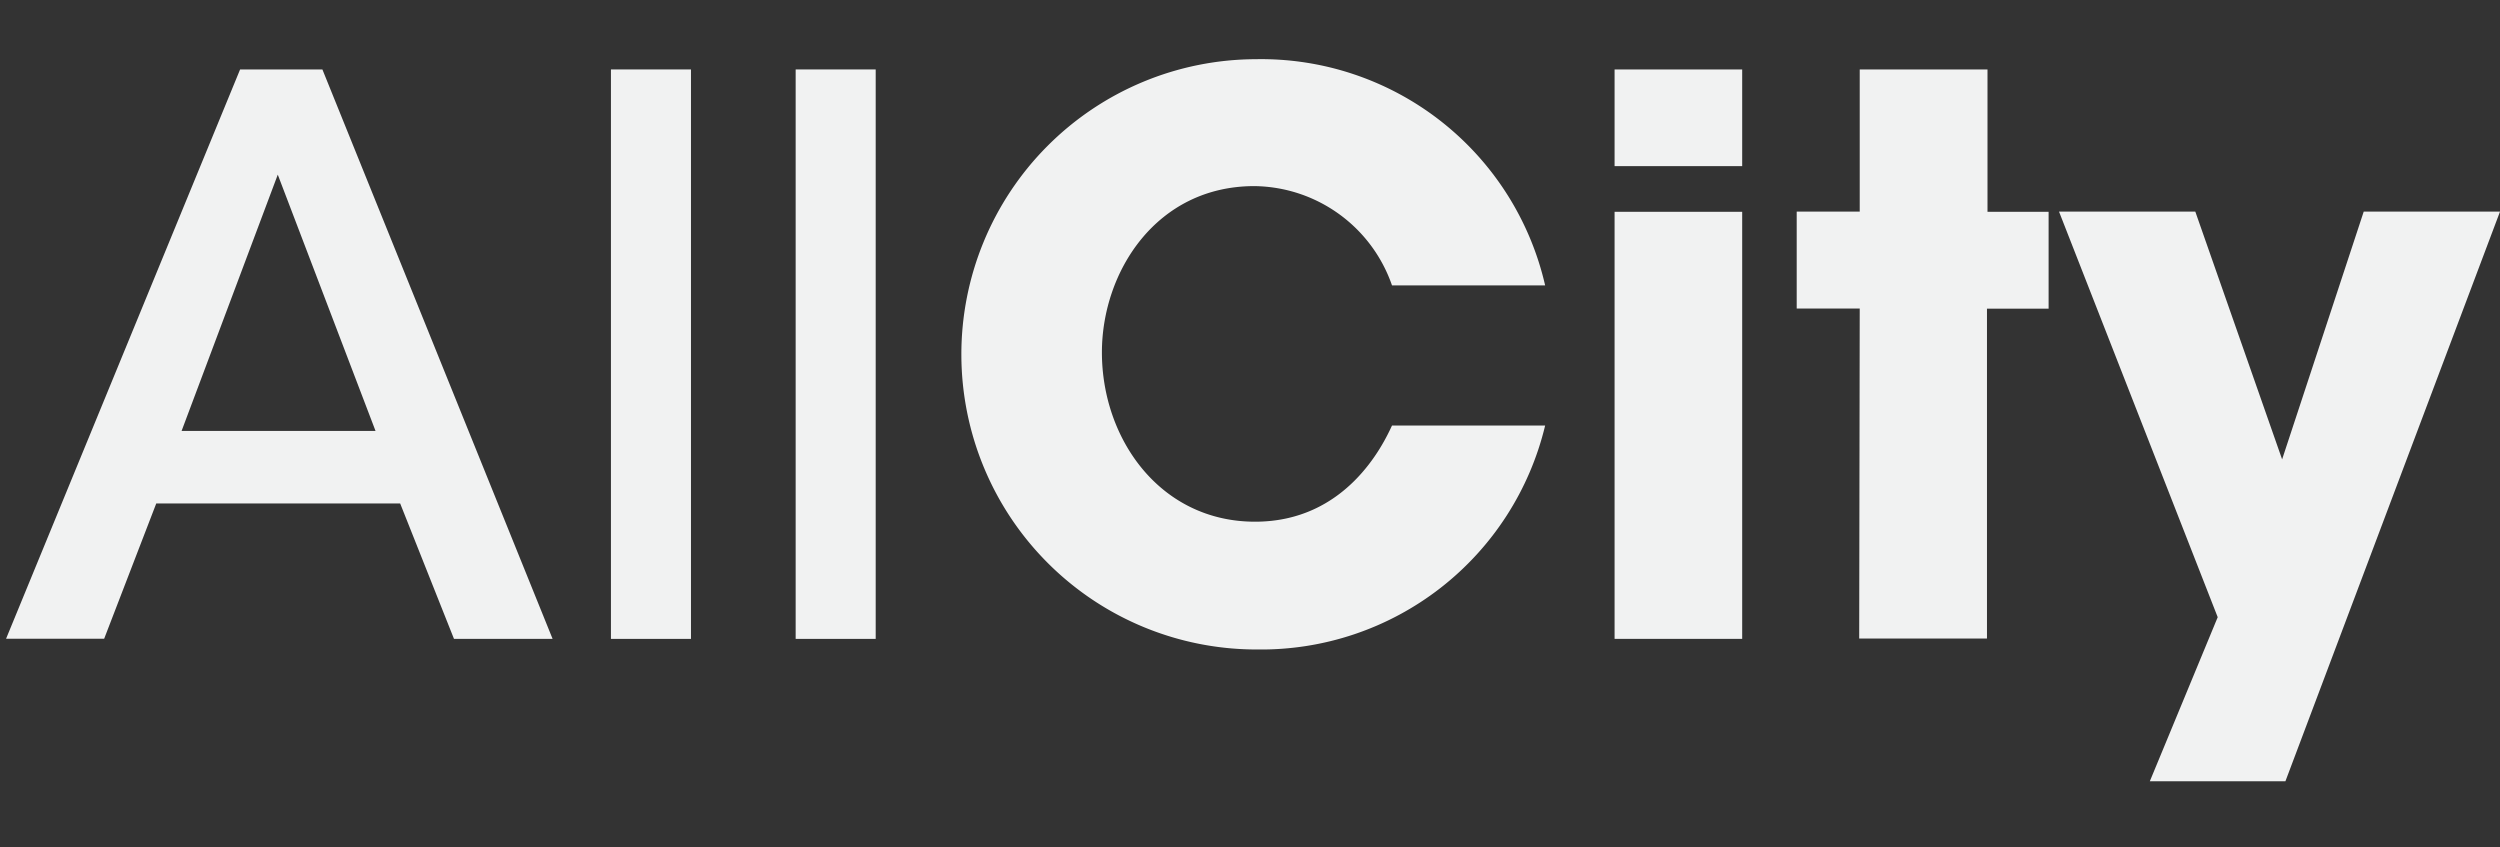 <svg id="Layer_1" data-name="Layer 1" xmlns="http://www.w3.org/2000/svg" viewBox="0 0 144 48.8"><rect x="0" y="0" width="144" height="48.8" fill="#333333" stroke="none"/><defs><style>.cls-1{fill:#f1f2f2;}</style></defs><title>Artboard 2</title><path class="cls-1" d="M6,36.79H.35L13.83,4h4.74l13.26,32.8H26.15L23.05,29H9ZM16,10.06,10.46,24.82H21.63Z"/><path class="cls-1" d="M35.19,4H39.8v32.8H35.19Z"/><path class="cls-1" d="M45.83,4h4.61v32.8H45.83Z"/><path class="cls-1" d="M89,24.51a16.82,16.82,0,0,1-16.58,12.9,17,17,0,1,1-.09-34A16.78,16.78,0,0,1,89,16.44H80.18a8.49,8.49,0,0,0-7.93-5.72c-5.63,0-8.78,4.92-8.78,9.58,0,5,3.37,9.75,8.82,9.75,5.23,0,7.36-4.39,7.89-5.54Z"/><path class="cls-1" d="M93,4h7.35V9.57H93Zm0,8.2h7.35v24.6H93Z"/><path class="cls-1" d="M107.12,17.77h-3.63V12.19h3.63V4h7.36v8.2H118v5.58h-3.55v19h-7.36Z"/><path class="cls-1" d="M127.74,35.55,118.6,12.19h7.85l5,14.27,4.7-14.27H144L131.64,45h-7.81Z"/></svg>